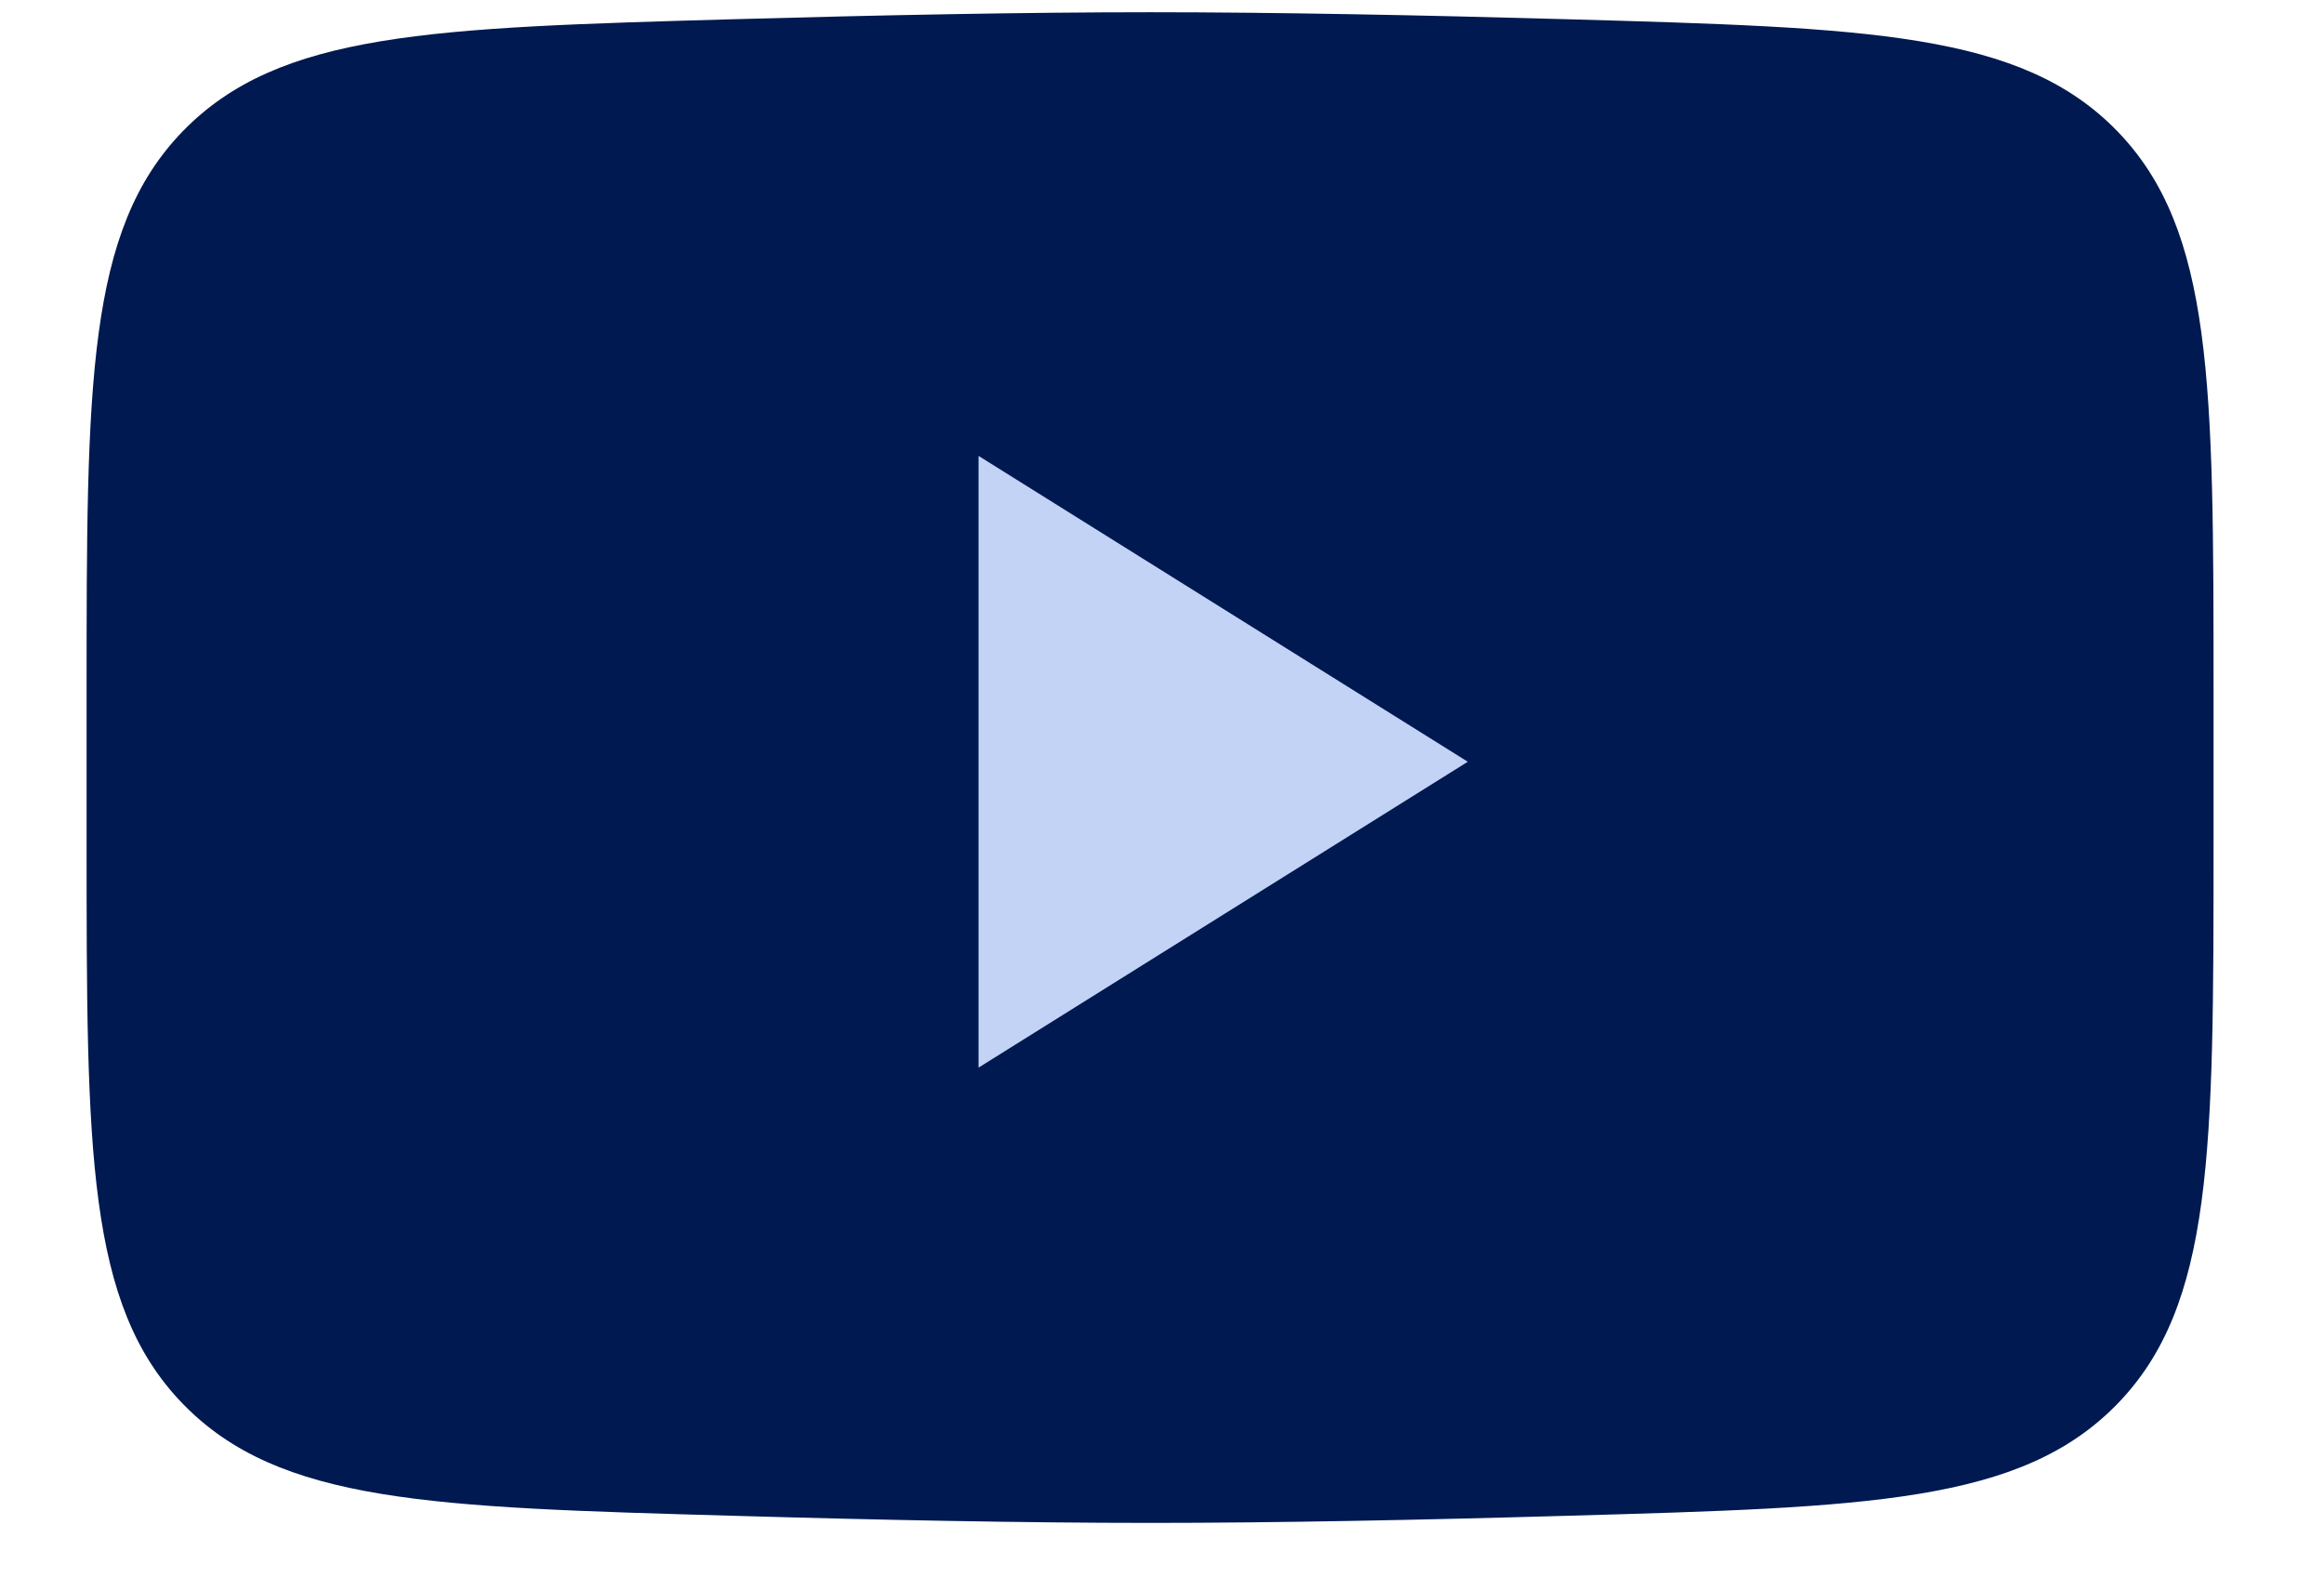 <svg width="19" height="13" viewBox="0 0 19 13" fill="none" xmlns="http://www.w3.org/2000/svg">
<path d="M0.708 6.889V5.658C0.708 3.141 0.708 1.882 1.495 1.072C2.283 0.262 3.523 0.227 6.002 0.157C7.175 0.124 8.375 0.1 9.403 0.1C10.431 0.1 11.63 0.124 12.804 0.157C15.283 0.227 16.523 0.262 17.31 1.072C18.096 1.883 18.097 3.142 18.097 5.658V6.888C18.097 9.406 18.097 10.664 17.311 11.474C16.523 12.284 15.284 12.319 12.804 12.389C11.63 12.423 10.431 12.447 9.403 12.447C8.375 12.447 7.176 12.423 6.002 12.389C3.523 12.319 2.283 12.285 1.495 11.474C0.708 10.664 0.708 9.405 0.708 6.889Z" fill="#001950"/>
<path d="M12 6.226L8 8.726V3.726L12 6.226Z" fill="#C3D3F6"/>
</svg>
